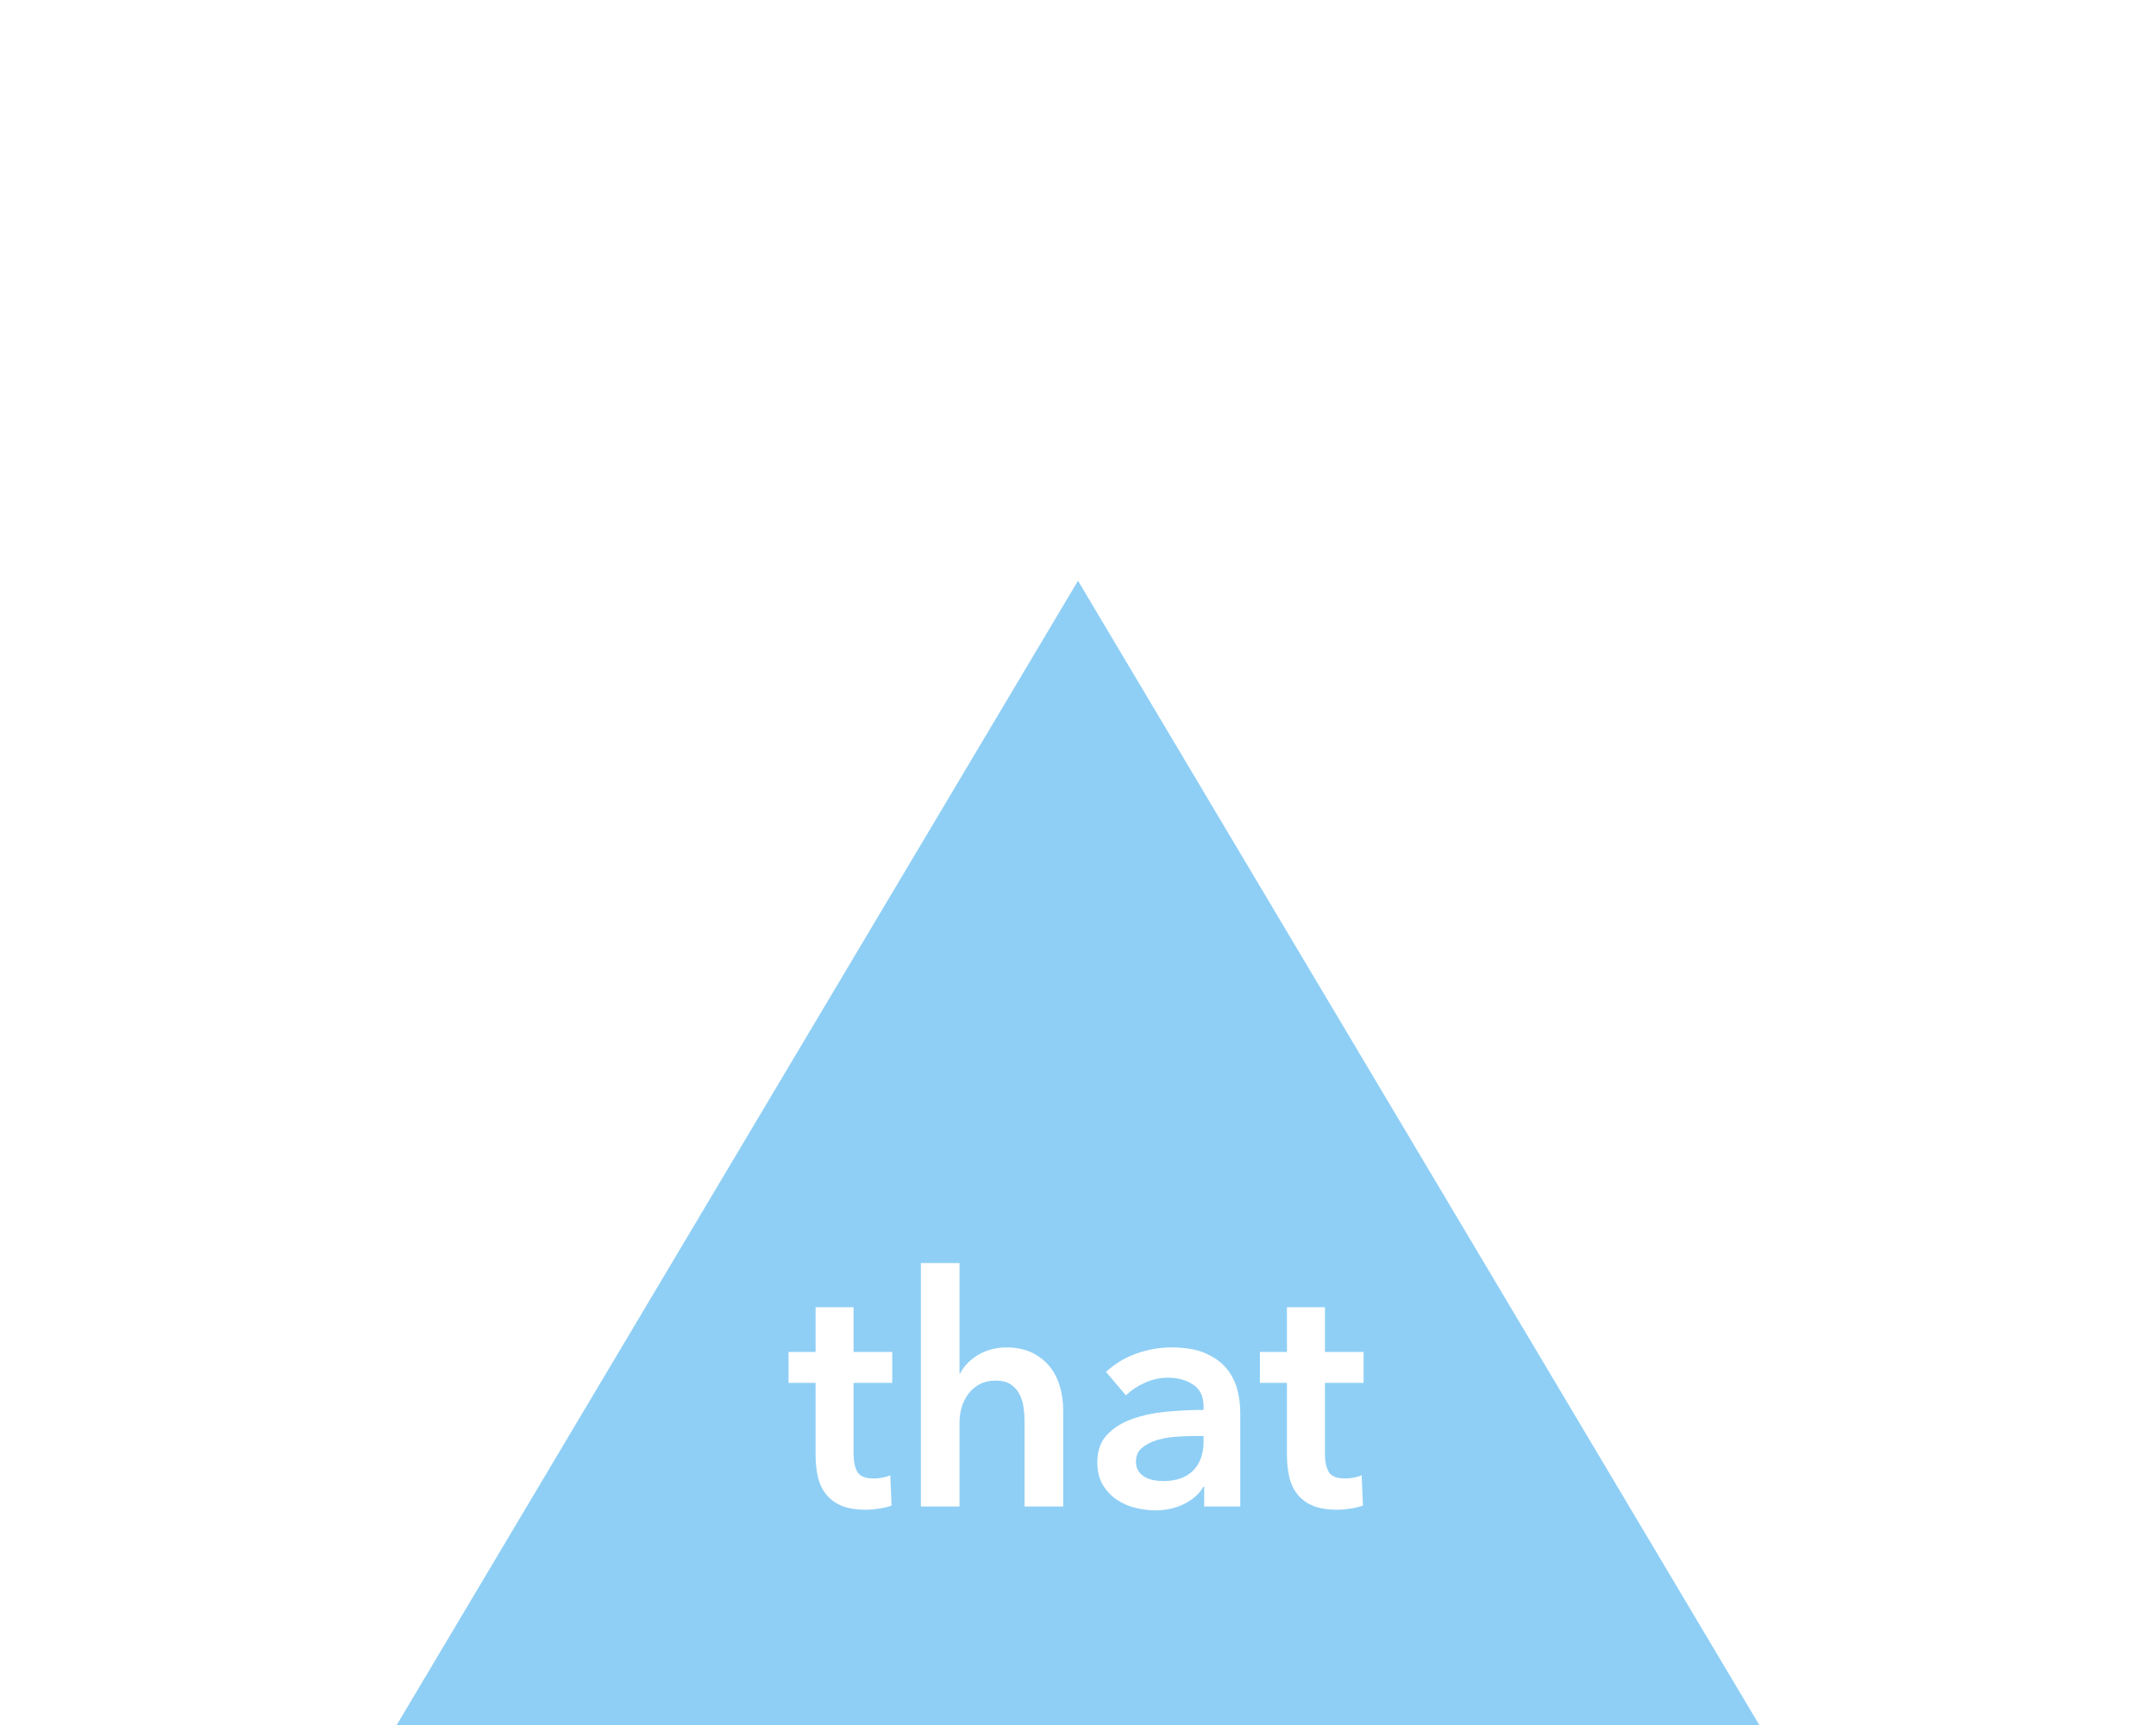 <?xml version="1.0" encoding="UTF-8" standalone="no"?>
<svg width="375px" height="300px" viewBox="0 0 375 300" version="1.1" xmlns="http://www.w3.org/2000/svg" xmlns:xlink="http://www.w3.org/1999/xlink" xmlns:sketch="http://www.bohemiancoding.com/sketch/ns">
    <title>art-that</title>
    <description>Created with Sketch (http://www.bohemiancoding.com/sketch)</description>
    <defs></defs>
    <g id="Articles" stroke="none" stroke-width="1" fill="none" fill-rule="evenodd" sketch:type="MSPage">
        <g id="art-that" sketch:type="MSArtboardGroup" fill="#8FCFF5">
            <path d="M187.5,101 L306,300 L69,300 L187.5,101 Z M137.156,240.496 L137.156,235.12 L141.86,235.12 L141.86,227.336 L148.468,227.336 L148.468,235.12 L155.188,235.12 L155.188,240.496 L148.468,240.496 L148.468,252.984 C148.468,254.179 148.683,255.168 149.112,255.952 C149.541,256.736 150.503,257.128 151.996,257.128 C152.444,257.128 152.929,257.081 153.452,256.988 C153.975,256.895 154.441,256.755 154.852,256.568 L155.076,261.832 C154.479,262.056 153.769,262.233 152.948,262.364 C152.127,262.495 151.343,262.56 150.596,262.56 C148.804,262.56 147.348,262.308 146.228,261.804 C145.108,261.3 144.221,260.609 143.568,259.732 C142.915,258.855 142.467,257.847 142.224,256.708 C141.981,255.569 141.86,254.347 141.86,253.04 L141.86,240.496 L137.156,240.496 Z M175.012,234.336 C176.767,234.336 178.269,234.644 179.52,235.26 C180.771,235.876 181.797,236.688 182.6,237.696 C183.403,238.704 183.991,239.861 184.364,241.168 C184.737,242.475 184.924,243.819 184.924,245.2 L184.924,262 L178.204,262 L178.204,247.216 C178.204,246.432 178.148,245.62 178.036,244.78 C177.924,243.94 177.691,243.175 177.336,242.484 C176.981,241.793 176.477,241.224 175.824,240.776 C175.171,240.328 174.303,240.104 173.22,240.104 C172.137,240.104 171.204,240.309 170.42,240.72 C169.636,241.131 168.983,241.681 168.46,242.372 C167.937,243.063 167.545,243.837 167.284,244.696 C167.023,245.555 166.892,246.432 166.892,247.328 L166.892,262 L160.172,262 L160.172,219.664 L166.892,219.664 L166.892,238.872 L167.004,238.872 C167.265,238.312 167.648,237.761 168.152,237.22 C168.656,236.679 169.244,236.193 169.916,235.764 C170.588,235.335 171.353,234.989 172.212,234.728 C173.071,234.467 174.004,234.336 175.012,234.336 C175.012,234.336 174.004,234.336 175.012,234.336 Z M209.452,258.584 L209.284,258.584 C208.612,259.779 207.529,260.759 206.036,261.524 C204.543,262.289 202.844,262.672 200.94,262.672 C199.857,262.672 198.728,262.532 197.552,262.252 C196.376,261.972 195.293,261.505 194.304,260.852 C193.315,260.199 192.493,259.34 191.84,258.276 C191.187,257.212 190.86,255.896 190.86,254.328 C190.86,252.312 191.429,250.707 192.568,249.512 C193.707,248.317 195.172,247.403 196.964,246.768 C198.756,246.133 200.744,245.713 202.928,245.508 C205.112,245.303 207.249,245.2 209.34,245.2 L209.34,244.528 C209.34,242.848 208.733,241.607 207.52,240.804 C206.307,240.001 204.86,239.6 203.18,239.6 C201.761,239.6 200.399,239.899 199.092,240.496 C197.785,241.093 196.703,241.821 195.844,242.68 L192.372,238.592 C193.903,237.173 195.667,236.109 197.664,235.4 C199.661,234.691 201.687,234.336 203.74,234.336 C206.129,234.336 208.099,234.672 209.648,235.344 C211.197,236.016 212.42,236.893 213.316,237.976 C214.212,239.059 214.837,240.272 215.192,241.616 C215.547,242.96 215.724,244.304 215.724,245.648 L215.724,262 L209.452,262 L209.452,258.584 Z M209.34,249.736 L207.828,249.736 C206.745,249.736 205.607,249.783 204.412,249.876 C203.217,249.969 202.116,250.175 201.108,250.492 C200.1,250.809 199.26,251.257 198.588,251.836 C197.916,252.415 197.58,253.208 197.58,254.216 C197.58,254.851 197.72,255.383 198,255.812 C198.28,256.241 198.644,256.587 199.092,256.848 C199.54,257.109 200.044,257.296 200.604,257.408 C201.164,257.52 201.724,257.576 202.284,257.576 C204.599,257.576 206.353,256.96 207.548,255.728 C208.743,254.496 209.34,252.816 209.34,250.688 C209.34,250.688 209.34,252.816 209.34,250.688 L209.34,249.736 Z M219.14,240.496 L219.14,235.12 L223.844,235.12 L223.844,227.336 L230.452,227.336 L230.452,235.12 L237.172,235.12 L237.172,240.496 L230.452,240.496 L230.452,252.984 C230.452,254.179 230.667,255.168 231.096,255.952 C231.525,256.736 232.487,257.128 233.98,257.128 C234.428,257.128 234.913,257.081 235.436,256.988 C235.959,256.895 236.425,256.755 236.836,256.568 L237.06,261.832 C236.463,262.056 235.753,262.233 234.932,262.364 C234.111,262.495 233.327,262.56 232.58,262.56 C230.788,262.56 229.332,262.308 228.212,261.804 C227.092,261.3 226.205,260.609 225.552,259.732 C224.899,258.855 224.451,257.847 224.208,256.708 C223.965,255.569 223.844,254.347 223.844,253.04 L223.844,240.496 L219.14,240.496 Z" id="Triangle-1-copy-3" sketch:type="MSShapeGroup"></path>
        </g>
    </g>
</svg>